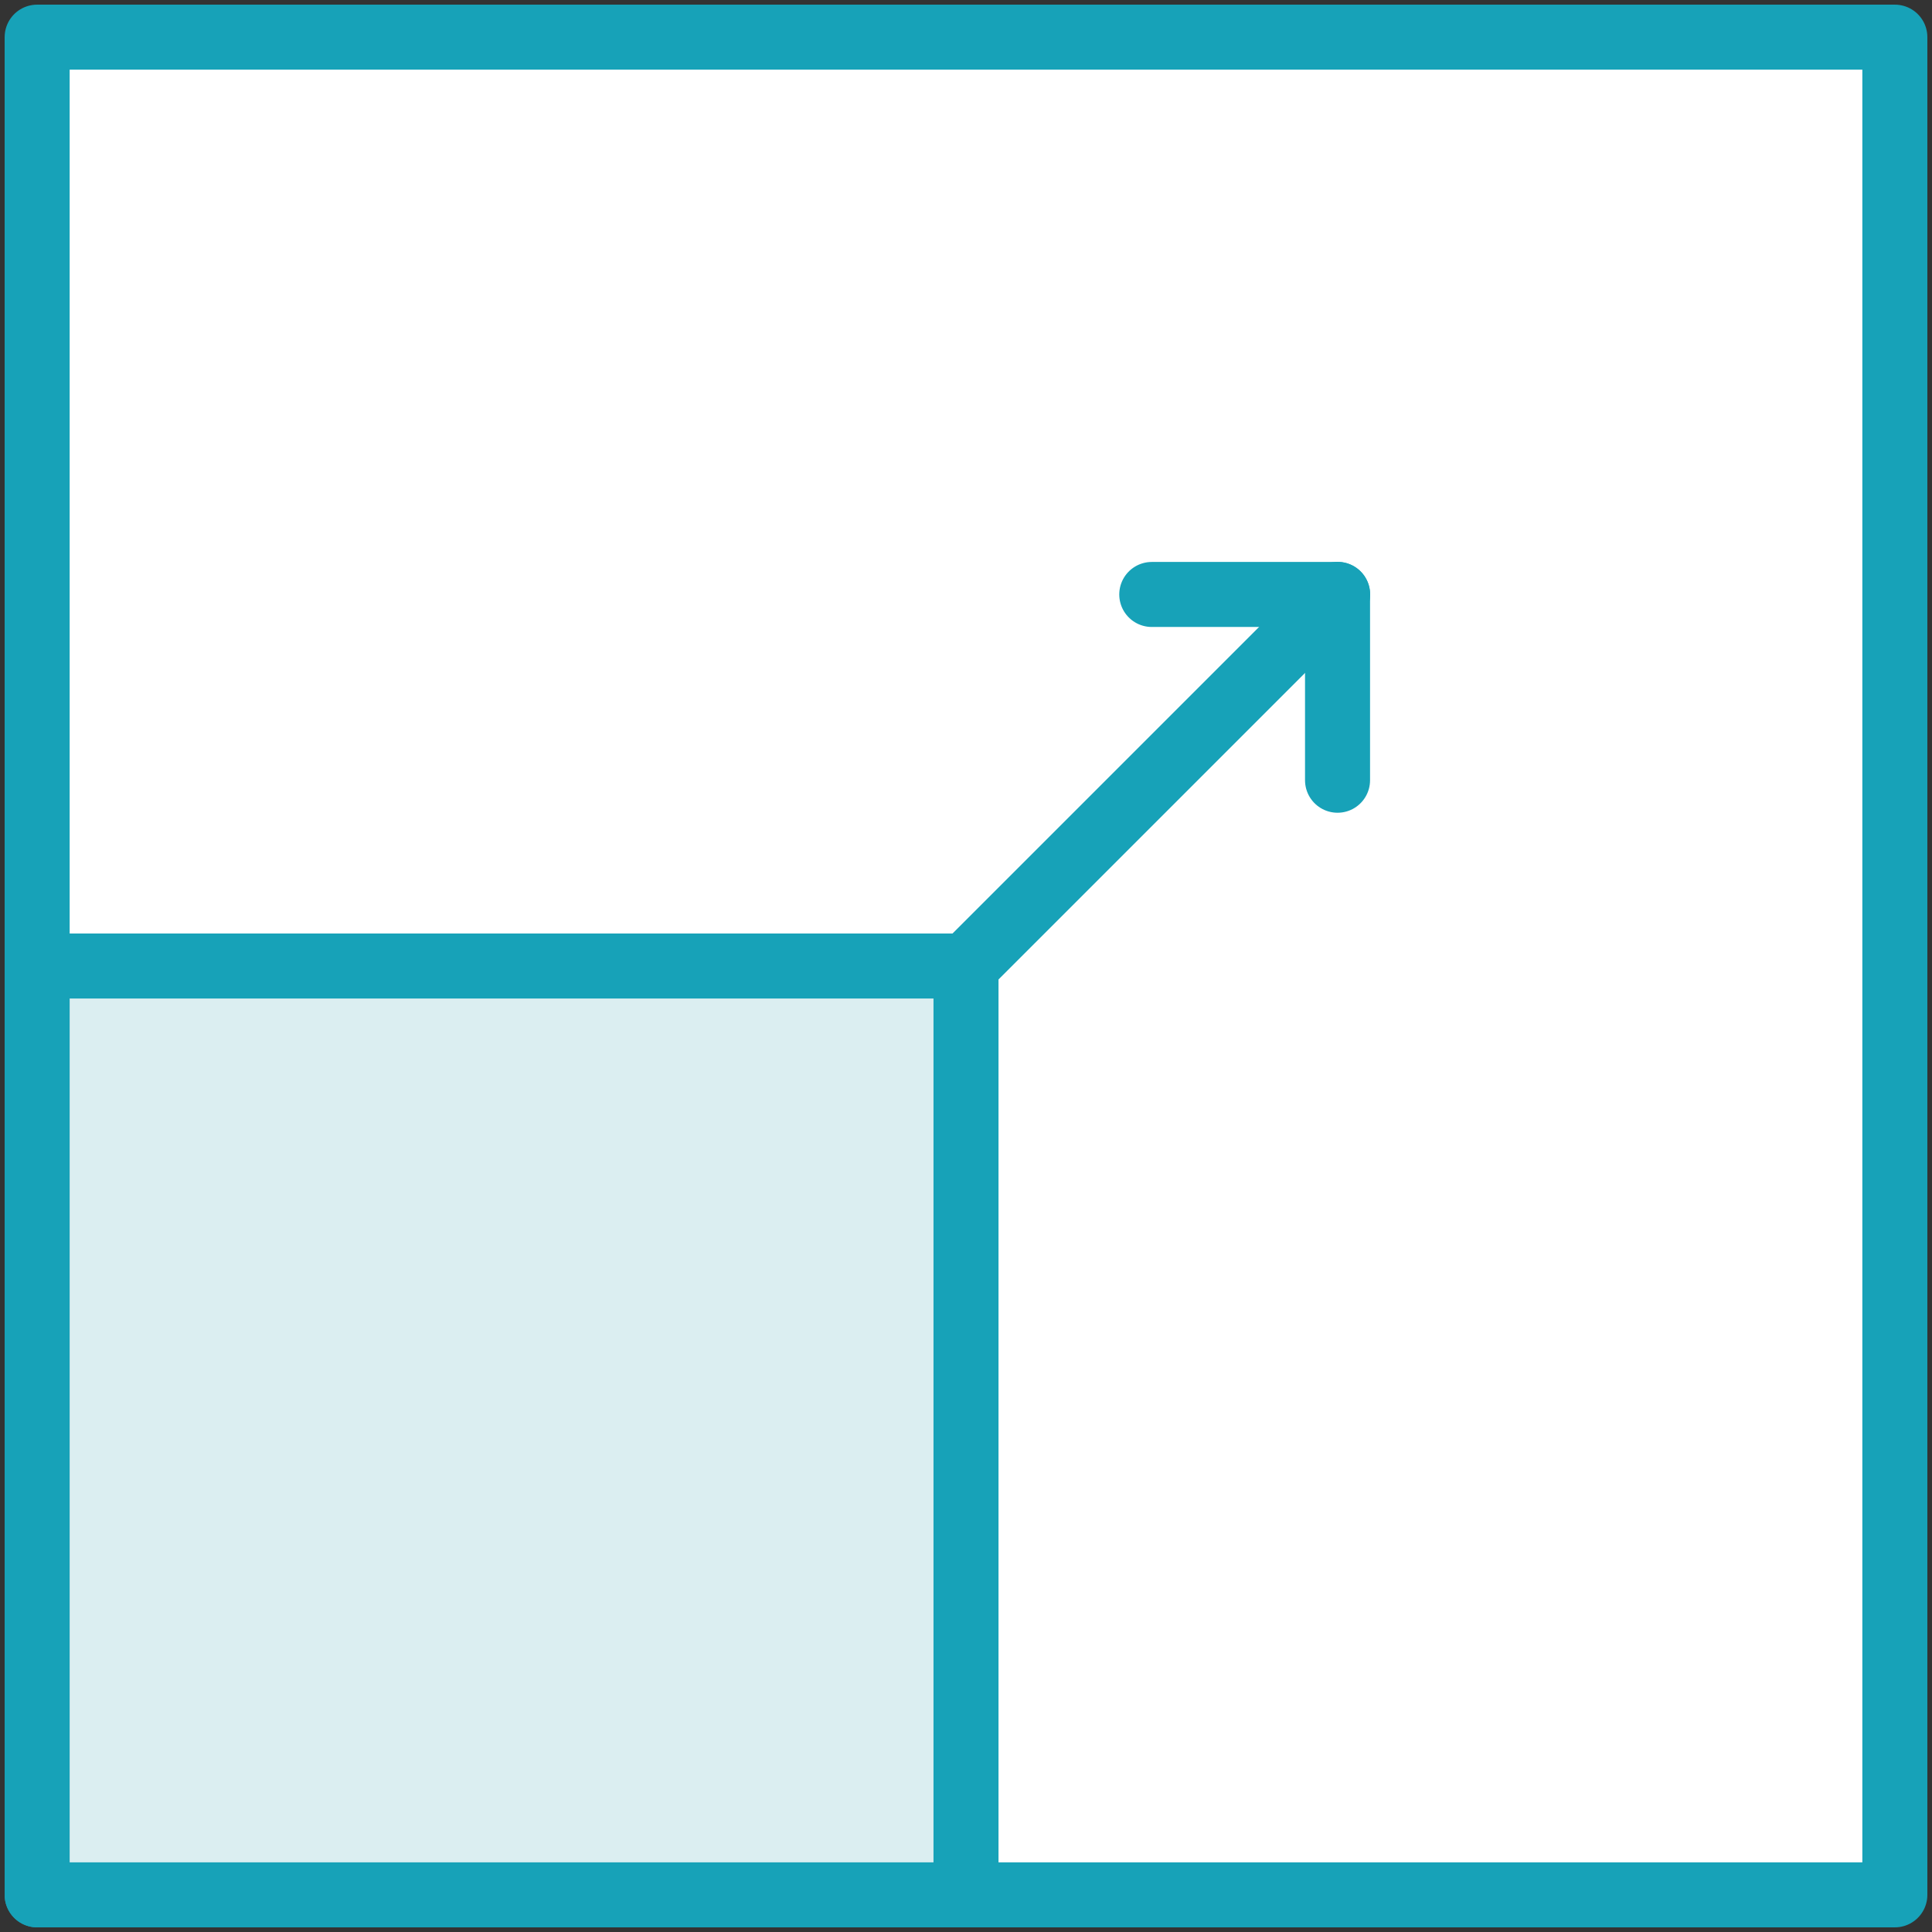 <?xml version="1.0" encoding="UTF-8"?>
<svg width="104px" height="104px" viewBox="0 0 104 104" version="1.1" xmlns="http://www.w3.org/2000/svg" xmlns:xlink="http://www.w3.org/1999/xlink">
    <rect x="0" y="0" width="104" height="104" fill="#333333" stroke="none"/>
    <!-- Generator: Sketch 46.2 (44496) - http://www.bohemiancoding.com/sketch -->
    <title>interface-28</title>
    <desc>Created with Sketch.</desc>
    <defs></defs>
    <g id="ALL" stroke="none" stroke-width="1" fill="none" fill-rule="evenodd" stroke-linecap="round" stroke-linejoin="round">
        <g id="Primary" transform="translate(-1165, -798)" stroke="#17A2B8" stroke-width="3.5">
            <g id="Group-15" transform="translate(200, 200)">
                <g id="interface-28" transform="translate(967, 600)">
                    <rect id="Layer-1" fill="#FFFFFF" x="0" y="0" width="100" height="100"></rect>
                    <rect id="Layer-2" fill="#DBEEF1" x="0" y="50" width="50" height="50"></rect>
                    <path d="M50,50 L70.006,29.994" id="Layer-3"></path>
                    <polyline id="Layer-4" points="60 30 60 30 70 30 70 40"></polyline>
                </g>
            </g>
        </g>
    </g>
</svg>